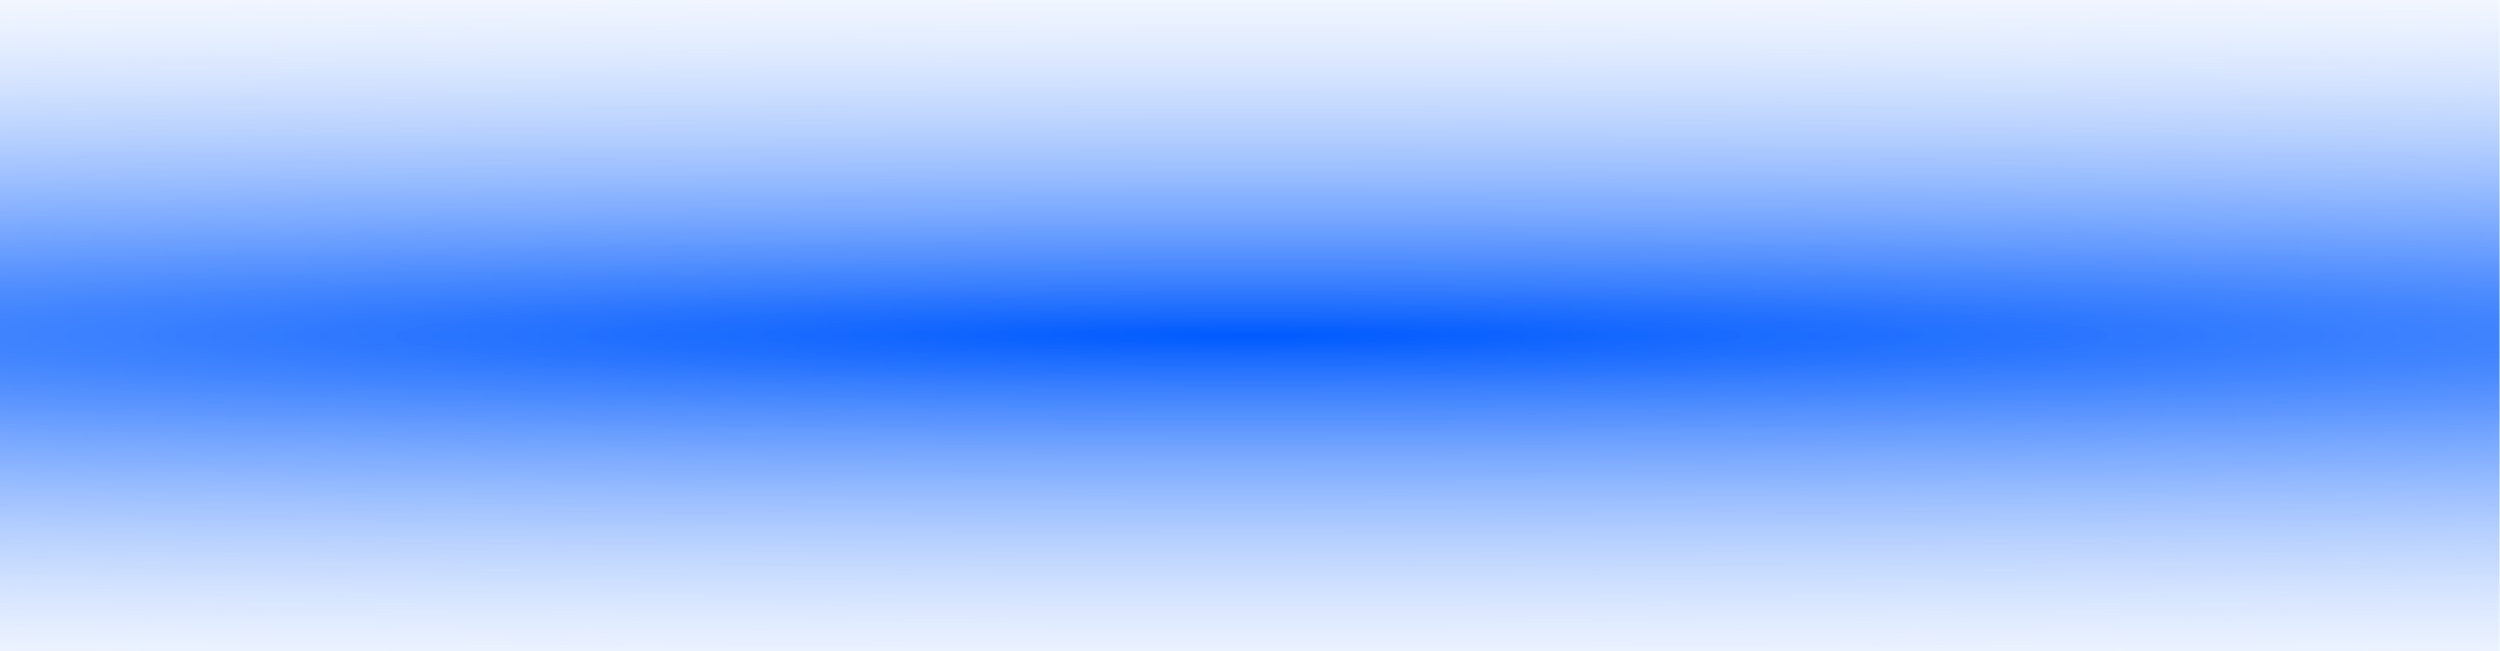 <?xml version="1.0" encoding="UTF-8" standalone="no"?>
<!-- Created with Inkscape (http://www.inkscape.org/) -->

<svg
   xmlns:dc="http://purl.org/dc/elements/1.1/"
   xmlns:cc="http://creativecommons.org/ns#"
   xmlns:rdf="http://www.w3.org/1999/02/22-rdf-syntax-ns#"
   xmlns:svg="http://www.w3.org/2000/svg"
   xmlns="http://www.w3.org/2000/svg"
   xmlns:xlink="http://www.w3.org/1999/xlink"
   xmlns:sodipodi="http://sodipodi.sourceforge.net/DTD/sodipodi-0.dtd"
   xmlns:inkscape="http://www.inkscape.org/namespaces/inkscape"
   width="288"
   height="75"
   id="svg2982"
   version="1.1"
   inkscape:version="0.48.5 r10040"
   sodipodi:docname="button_blue.svg">
  <defs
     id="defs2984">
    <linearGradient
       id="linearGradient3770">
      <stop
         style="stop-color:#005aff;stop-opacity:1;"
         offset="0"
         id="stop3772" />
      <stop
         style="stop-color:#ffffff;stop-opacity:0;"
         offset="1"
         id="stop3774" />
    </linearGradient>
    <radialGradient
       inkscape:collect="always"
       xlink:href="#linearGradient3770"
       id="radialGradient4332"
       gradientUnits="userSpaceOnUse"
       gradientTransform="matrix(7.449,8.4573857e-7,0,0.353,-1588.368,907.651)"
       cx="232.571"
       cy="307.005"
       fx="232.571"
       fy="307.005"
       r="144" />
  </defs>
  <sodipodi:namedview
     id="base"
     pagecolor="#ffffff"
     bordercolor="#666666"
     borderopacity="1.0"
     inkscape:pageopacity="0.0"
     inkscape:pageshadow="2"
     inkscape:zoom="3.959798"
     inkscape:cx="158.67817"
     inkscape:cy="61.641559"
     inkscape:document-units="px"
     inkscape:current-layer="layer1"
     showgrid="false"
     inkscape:window-width="1920"
     inkscape:window-height="1005"
     inkscape:window-x="-9"
     inkscape:window-y="-9"
     inkscape:window-maximized="1" />
  <g
     inkscape:label="Ebene 1"
     inkscape:groupmode="layer"
     id="layer1"
     transform="translate(0,-977.362)">
    <rect
       style="fill:url(#radialGradient4332);fill-opacity:1"
       id="rect3000"
       width="288"
       height="120.457"
       x="-0.053"
       y="955.642" />
  </g>
</svg>
